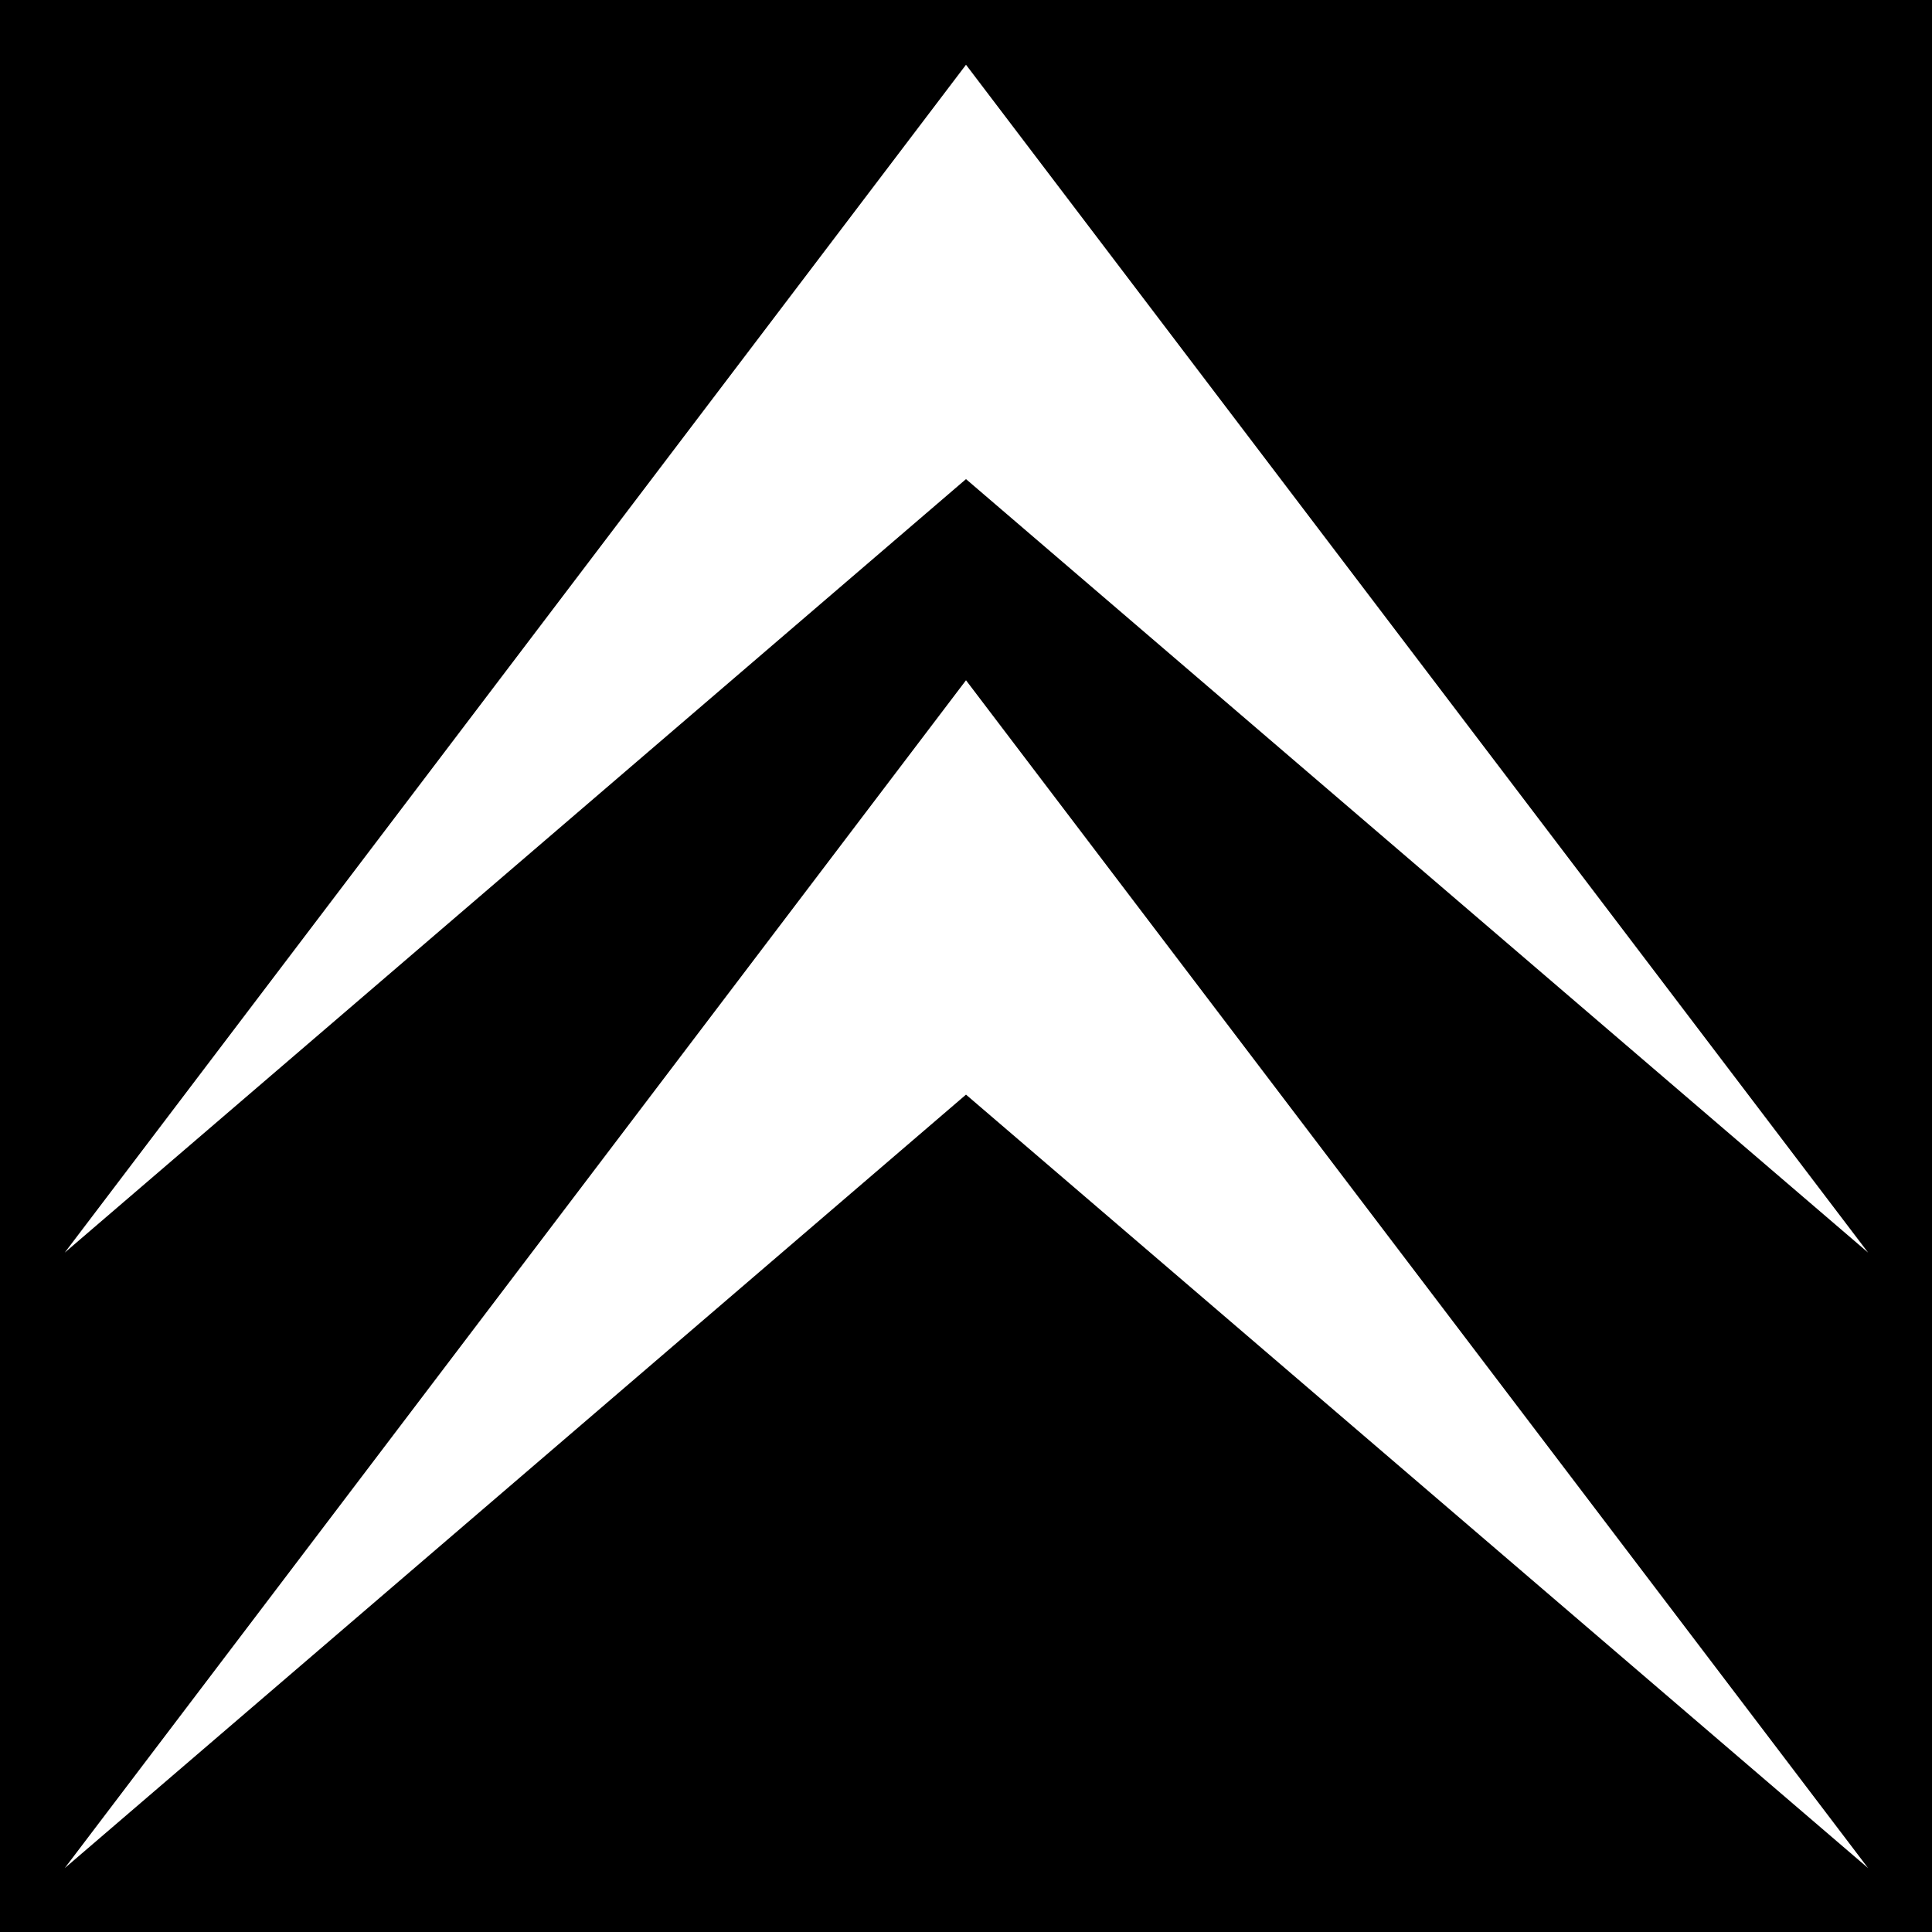 <?xml version="1.0" encoding="utf-8"?>
<!-- Generator: Adobe Illustrator 21.1.0, SVG Export Plug-In . SVG Version: 6.00 Build 0)  -->
<svg version="1.1"
	 id="Layer_1" xmlns:cc="http://creativecommons.org/ns#" xmlns:dc="http://purl.org/dc/elements/1.1/" xmlns:inkscape="http://www.inkscape.org/namespaces/inkscape" xmlns:rdf="http://www.w3.org/1999/02/22-rdf-syntax-ns#" xmlns:sodipodi="http://sodipodi.sourceforge.net/DTD/sodipodi-0.dtd" xmlns:svg="http://www.w3.org/2000/svg"
	 xmlns="http://www.w3.org/2000/svg" xmlns:xlink="http://www.w3.org/1999/xlink" x="0px" y="0px" viewBox="0 0 223.8 223.8"
	 style="enable-background:new 0 0 223.8 223.8;" xml:space="preserve">
<style type="text/css">
	.st0{fill:#FFFFFF;}
</style>
<rect id="rect167-7" class="st0" width="223.8" height="223.8"/>
<path d="M0,0v223.8h223.8V0H0z M111.9,126.8L7.5,216.4L111.9,78.8l104.5,137.6L111.9,126.8z M111.9,55.5L7.5,145.1L111.9,7.5
	l104.5,137.6L111.9,55.5z"/>
</svg>

